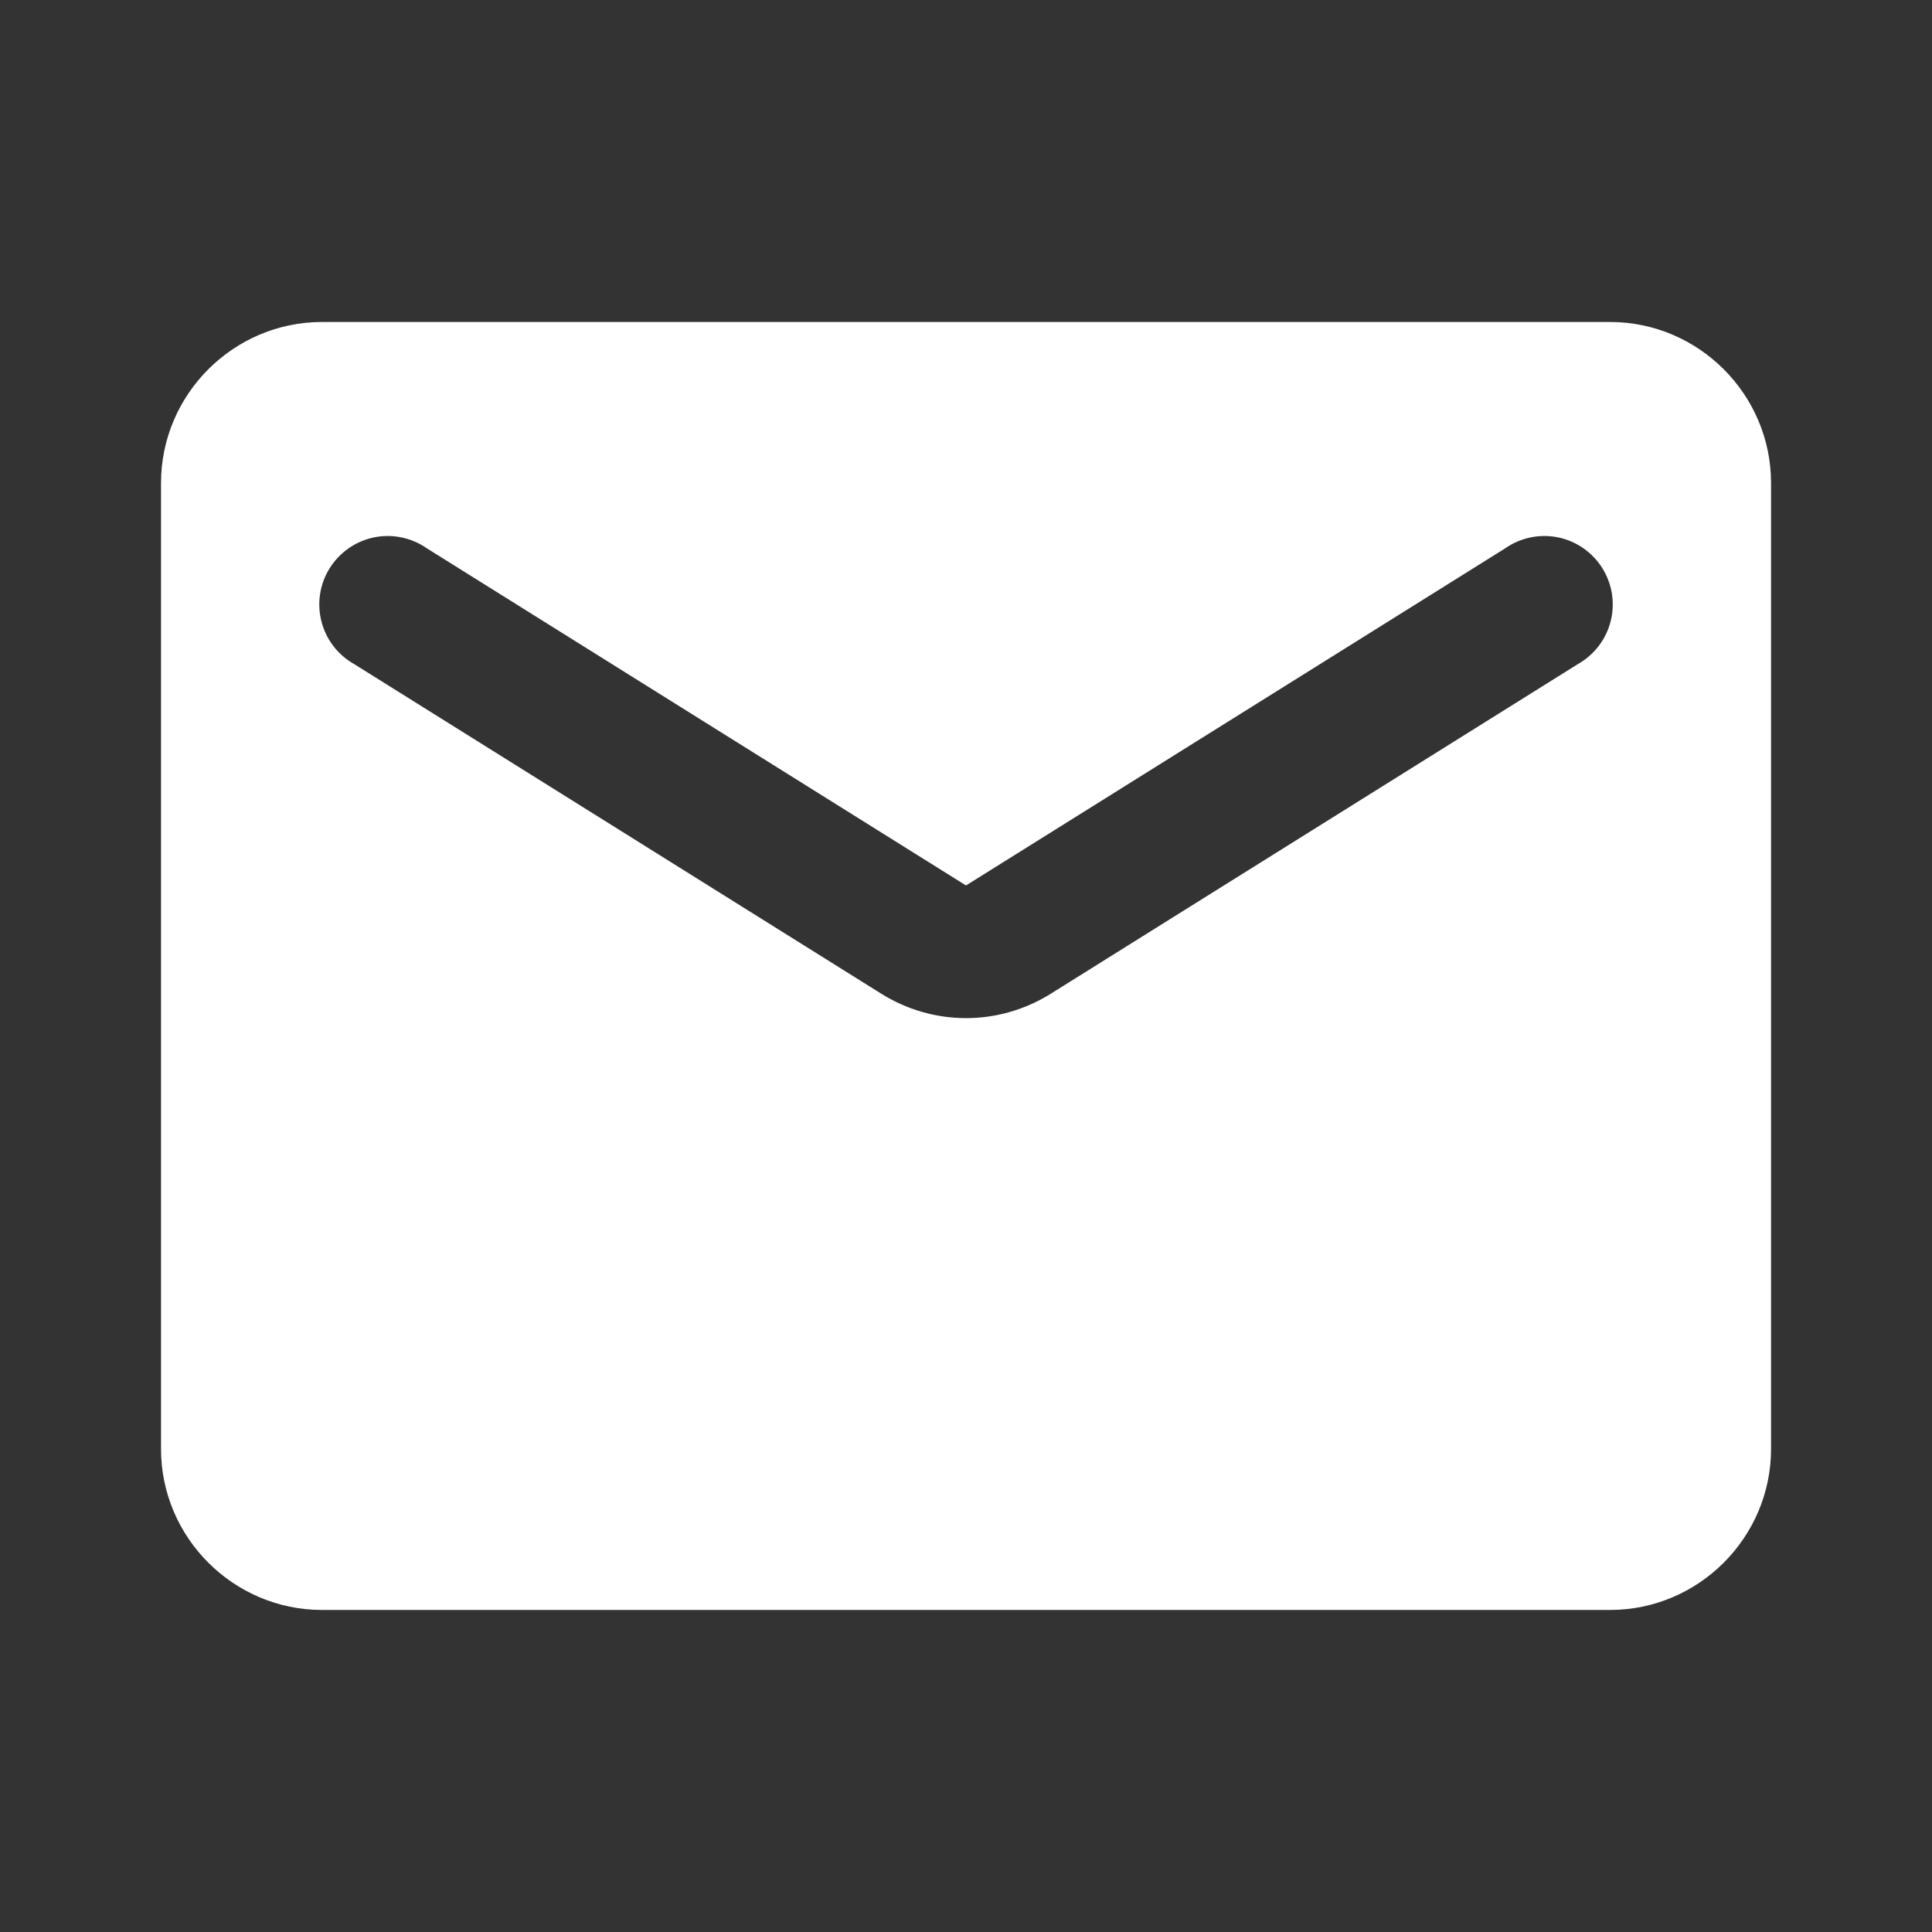 <svg width="32" height="32" viewBox="0 0 32 32" fill="none" xmlns="http://www.w3.org/2000/svg">
<rect x="0" y="0" width="32" height="32" fill="#333333" stroke="none"/>
<path d="M26.667 5.333H5.334C3.867 5.333 2.667 6.533 2.667 8V24C2.667 25.466 3.867 26.666 5.334 26.666H26.667C28.134 26.666 29.334 25.466 29.334 24V8C29.334 6.533 28.134 5.333 26.667 5.333ZM26.134 11L17.414 16.453C16.547 17 15.454 17 14.587 16.453L5.867 11C5.733 10.925 5.616 10.823 5.523 10.702C5.429 10.58 5.362 10.441 5.324 10.292C5.286 10.144 5.278 9.989 5.302 9.837C5.325 9.686 5.379 9.541 5.461 9.411C5.542 9.281 5.649 9.169 5.775 9.081C5.901 8.993 6.043 8.932 6.193 8.901C6.343 8.87 6.498 8.87 6.648 8.901C6.798 8.932 6.941 8.992 7.067 9.08L16 14.666L24.934 9.08C25.06 8.992 25.202 8.932 25.352 8.901C25.503 8.87 25.657 8.87 25.808 8.901C25.958 8.932 26.1 8.993 26.226 9.081C26.352 9.169 26.459 9.281 26.54 9.411C26.621 9.541 26.675 9.686 26.699 9.837C26.722 9.989 26.715 10.144 26.677 10.292C26.639 10.441 26.571 10.58 26.478 10.702C26.384 10.823 26.267 10.925 26.134 11Z" fill="white"/>
</svg>
